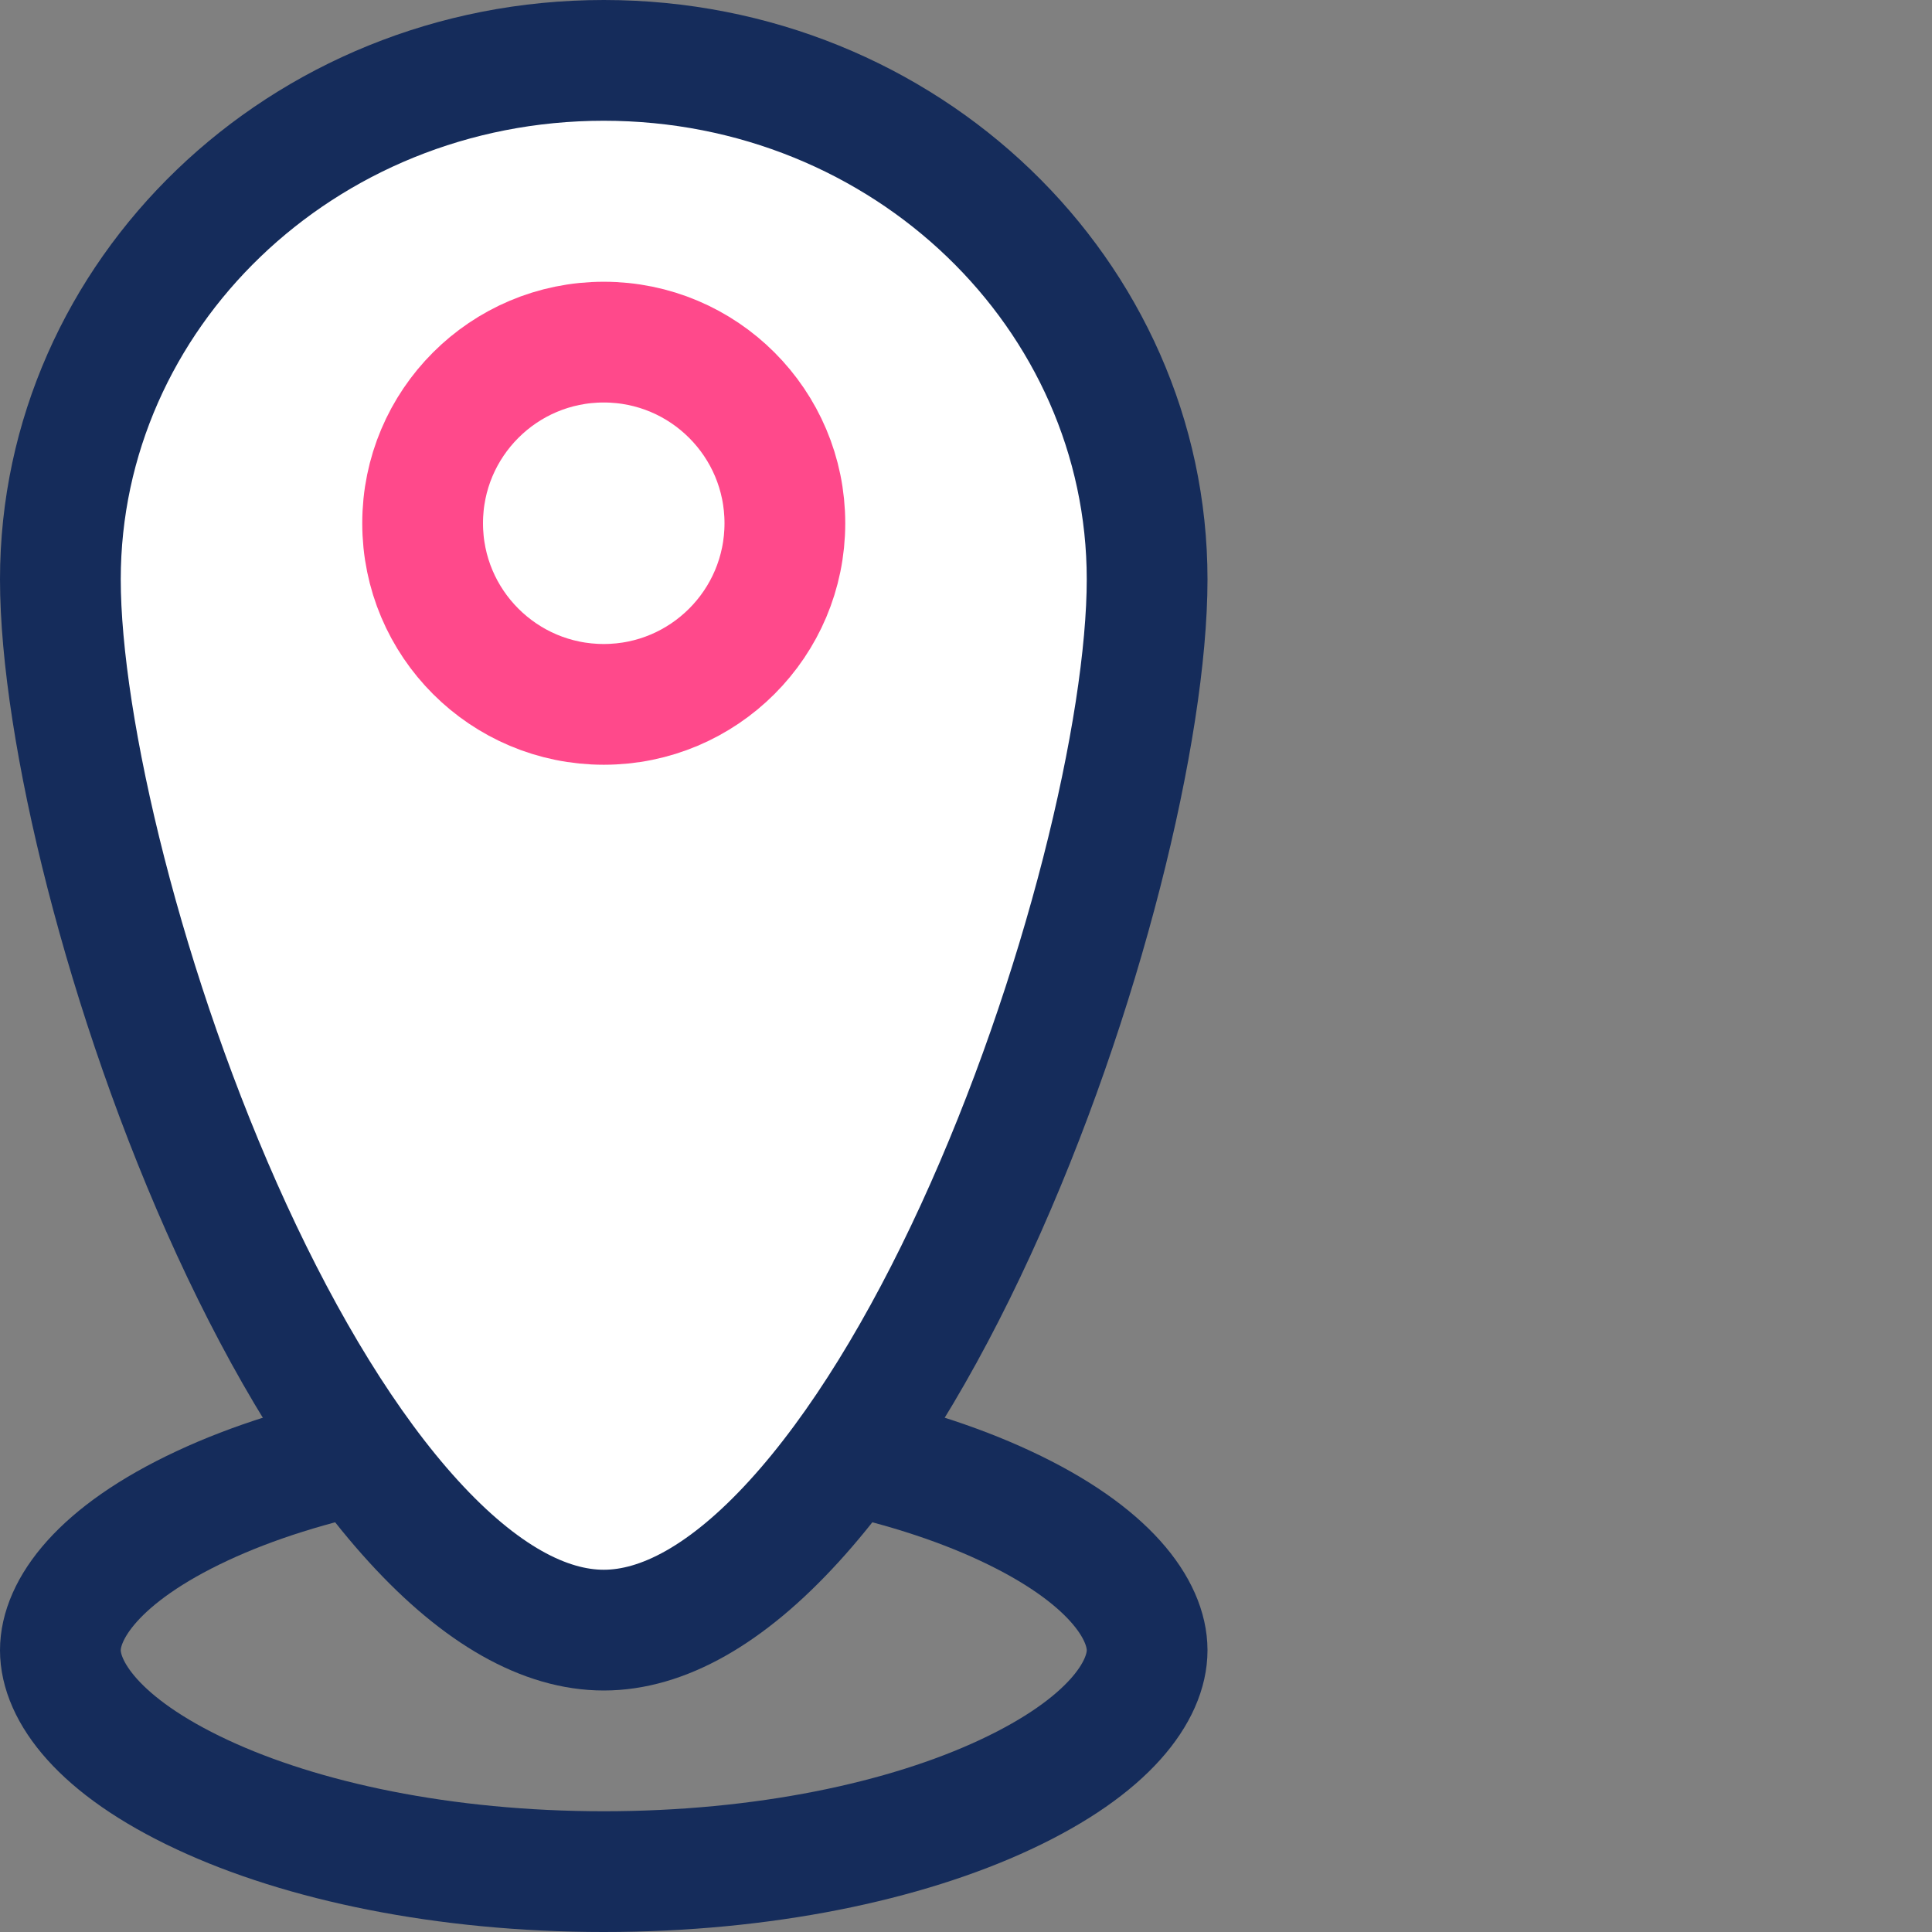 <svg width="48" height="48" viewBox="0 0 48 48" fill="none" xmlns="http://www.w3.org/2000/svg">
<rect x="0" y="0" width="48" height="48" fill="#808080" stroke="none"/>
<path d="M28.5 41C28.5 42.004 27.569 43.379 24.972 44.59C22.498 45.745 18.974 46.5 15 46.5C11.027 46.5 7.502 45.745 5.028 44.59C2.431 43.379 1.5 42.004 1.5 41C1.5 39.996 2.431 38.621 5.028 37.41C7.502 36.255 11.027 35.5 15 35.5C18.974 35.5 22.498 36.255 24.972 37.41C27.569 38.621 28.5 39.996 28.5 41Z" stroke="#152C5B" stroke-width="3"/>
<path d="M28.5 14.394C28.5 18.085 26.901 24.768 24.244 30.552C22.922 33.429 21.382 35.983 19.73 37.793C18.057 39.628 16.456 40.5 15 40.5C13.544 40.5 11.943 39.628 10.27 37.793C8.618 35.983 7.079 33.429 5.756 30.552C3.099 24.768 1.5 18.085 1.5 14.394C1.5 7.33 7.485 1.5 15 1.5C22.515 1.5 28.5 7.33 28.5 14.394Z" fill="white" stroke="#152C5B" stroke-width="3"/>
<circle cx="15" cy="13" r="4.5" stroke="#FF498B" stroke-width="3"/>
</svg>
